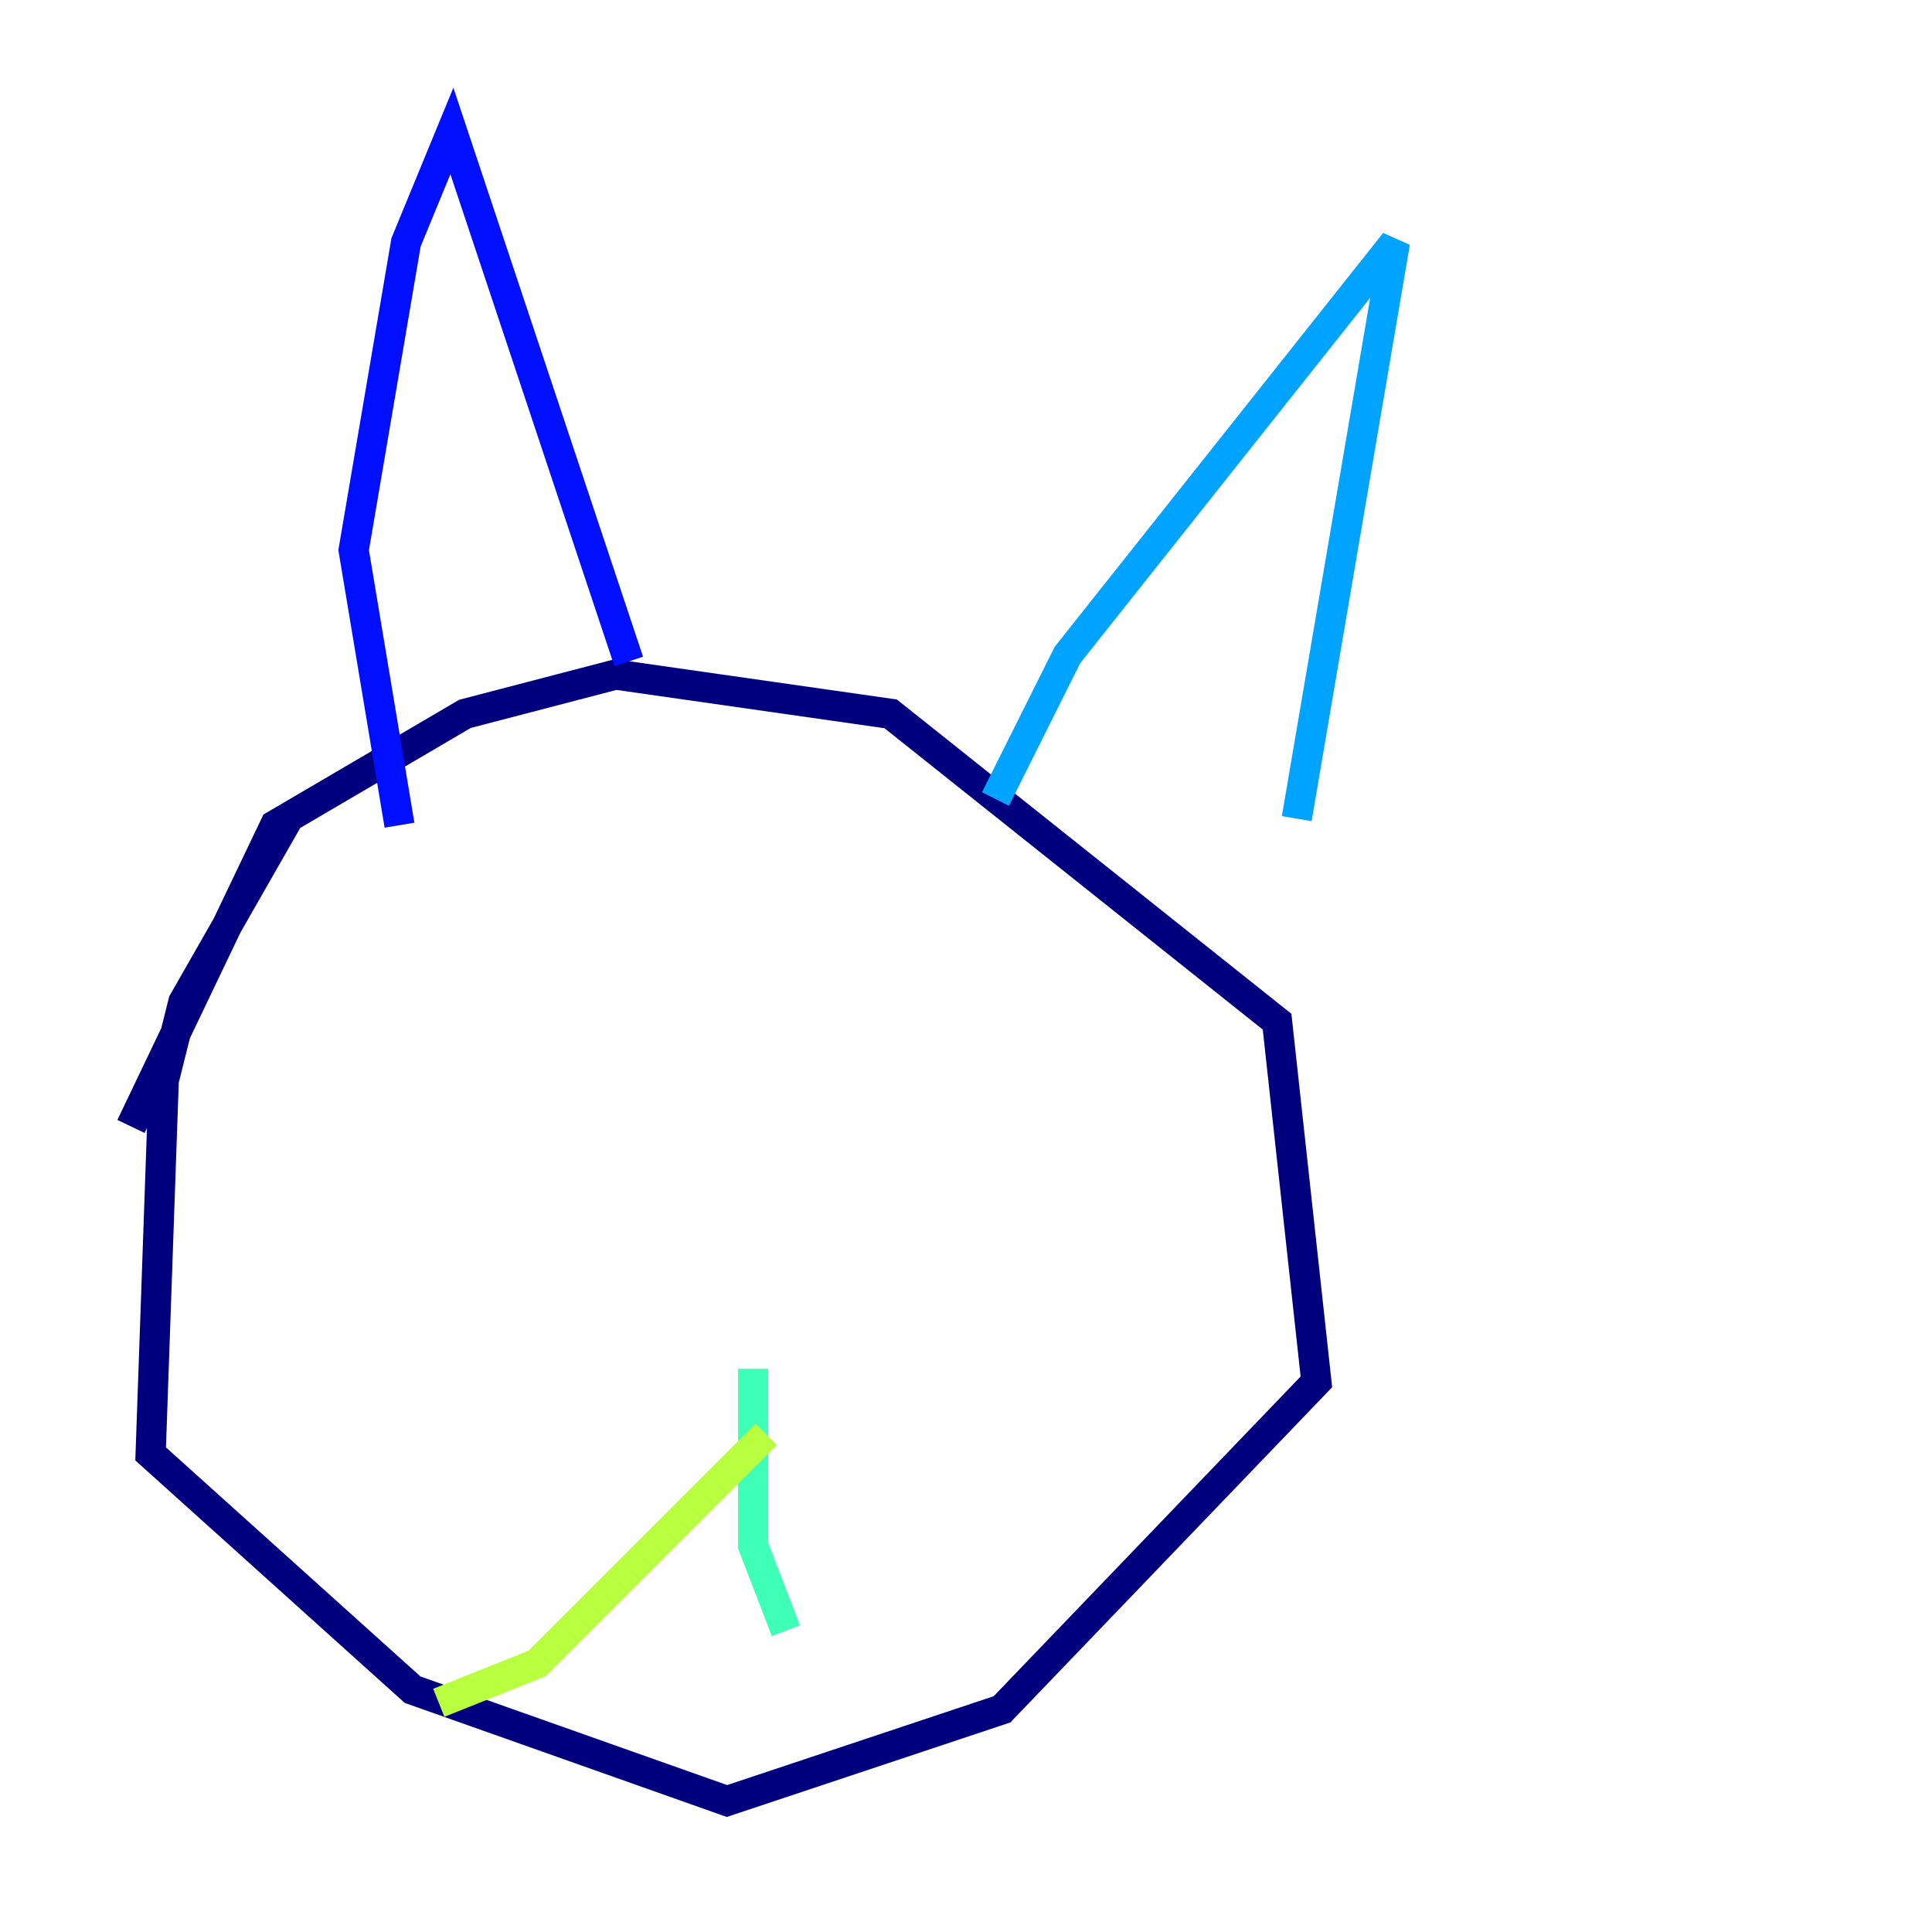 <?xml version="1.0" encoding="utf-8" ?>
<svg baseProfile="tiny" height="128" version="1.2" viewBox="0,0,128,128" width="128" xmlns="http://www.w3.org/2000/svg" xmlns:ev="http://www.w3.org/2001/xml-events" xmlns:xlink="http://www.w3.org/1999/xlink"><defs /><polyline fill="none" points="19.091,54.237 12.149,66.386 10.848,71.593 9.98,96.325 27.336,111.946 48.163,119.322 66.386,113.248 87.214,91.552 84.61,67.688 59.01,47.295 40.786,44.691 30.807,47.295 18.224,54.671 8.678,74.63" stroke="#00007f" stroke-width="2" /><polyline fill="none" points="26.468,54.671 23.43,36.447 26.902,16.054 29.939,8.678 41.654,43.824" stroke="#0010ff" stroke-width="2" /><polyline fill="none" points="65.953,52.936 70.725,43.39 92.42,16.054 85.912,54.237" stroke="#00a4ff" stroke-width="2" /><polyline fill="none" points="49.898,90.685 49.898,102.4 52.068,108.041" stroke="#3fffb7" stroke-width="2" /><polyline fill="none" points="50.766,95.024 35.58,110.21 29.071,112.814" stroke="#b7ff3f" stroke-width="2" /><polyline fill="none" points="55.539,78.969 55.539,78.969" stroke="#ffb900" stroke-width="2" /><polyline fill="none" points="26.034,66.82 26.034,66.82" stroke="#ff3000" stroke-width="2" /><polyline fill="none" points="75.932,78.102 75.932,78.102" stroke="#7f0000" stroke-width="2" /></svg>